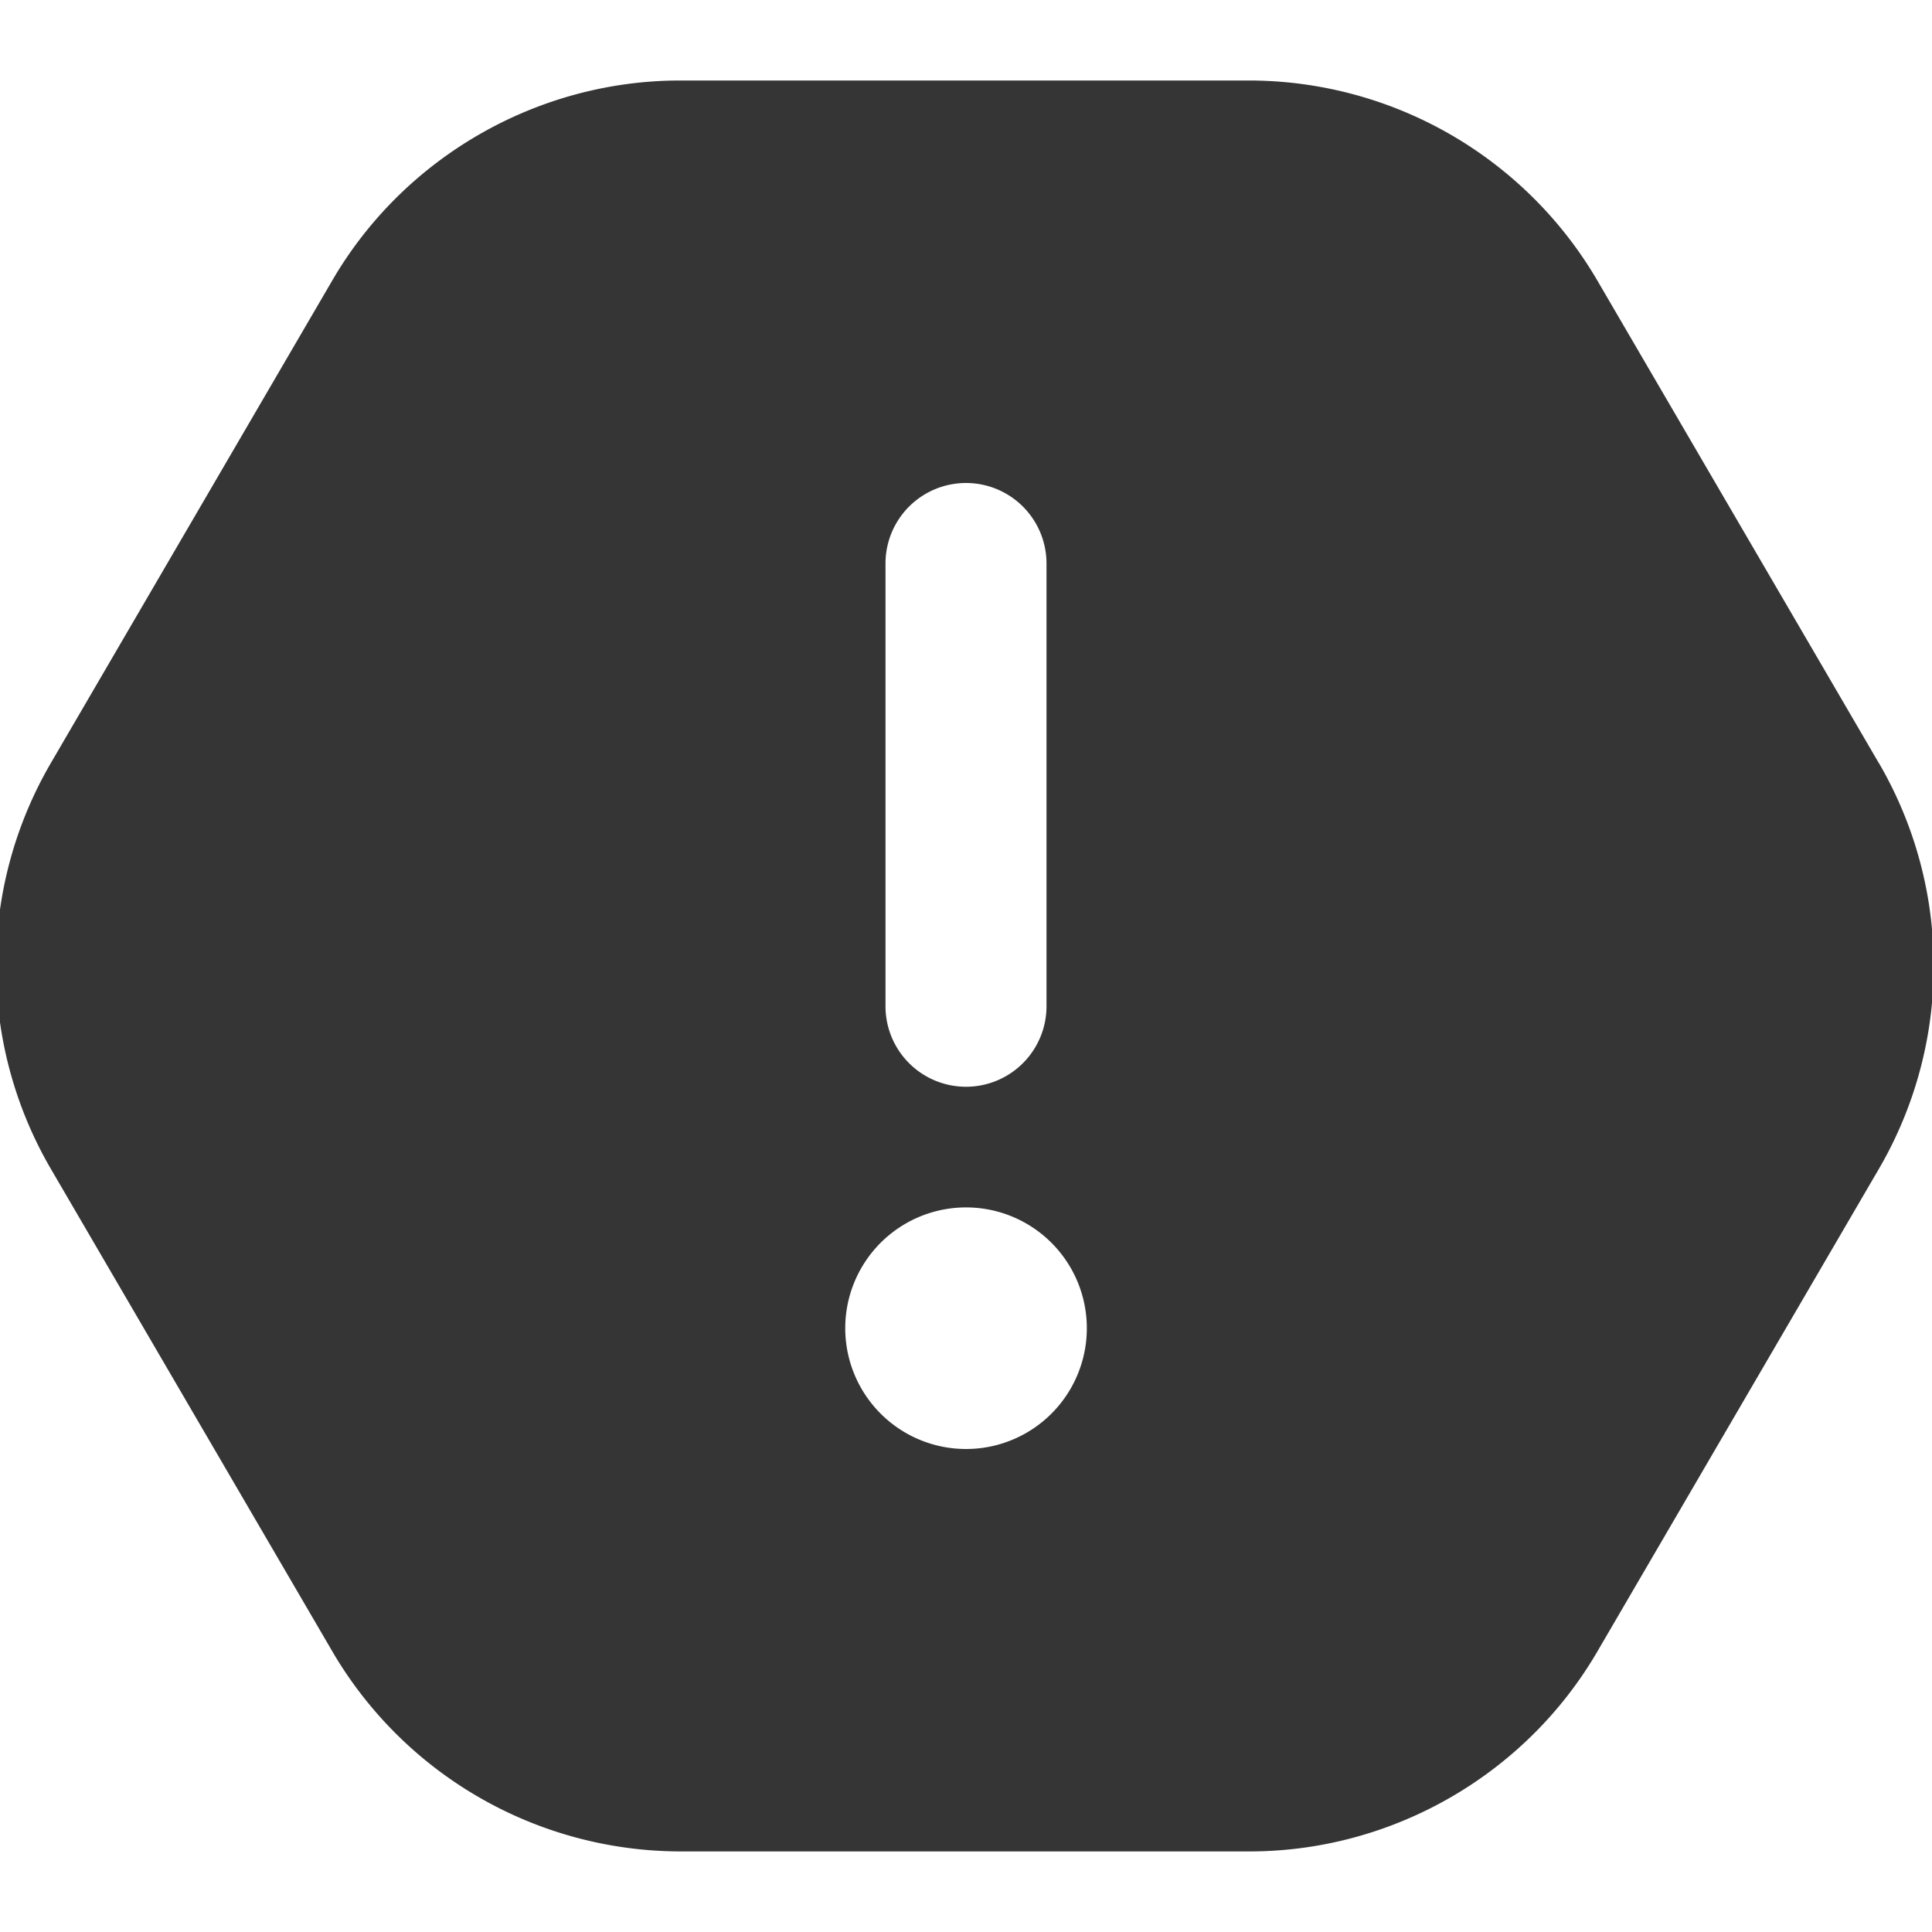 <svg xmlns="http://www.w3.org/2000/svg" version="1.1" xmlns:xlink="http://www.w3.org/1999/xlink" width="512" height="512" x="0" y="0" viewBox="0 0 24 24" style="enable-background:new 0 0 512 512" xml:space="preserve" class=""><g transform="matrix(1,0,0,1,3.552713678800501e-15,3.552713678800501e-15)"><path d="m23.34 9.48-3.5-6A5.017 5.017 0 0 0 15.521 1H8.449c-1.771 0-3.426.95-4.319 2.48l-3.499 6a5.006 5.006 0 0 0 0 5.039l3.5 6a5.017 5.017 0 0 0 4.319 2.48h7.072c1.771 0 3.426-.95 4.319-2.48l3.5-6a5.006 5.006 0 0 0 0-5.039ZM11 7a1 1 0 1 1 2 0v5.5a1 1 0 1 1-2 0V7Zm1 11a1.5 1.5 0 1 1 .001-3.001A1.5 1.5 0 0 1 12 18Z" fill="#353535" opacity="1" data-original="#000000" class=""></path></g></svg>